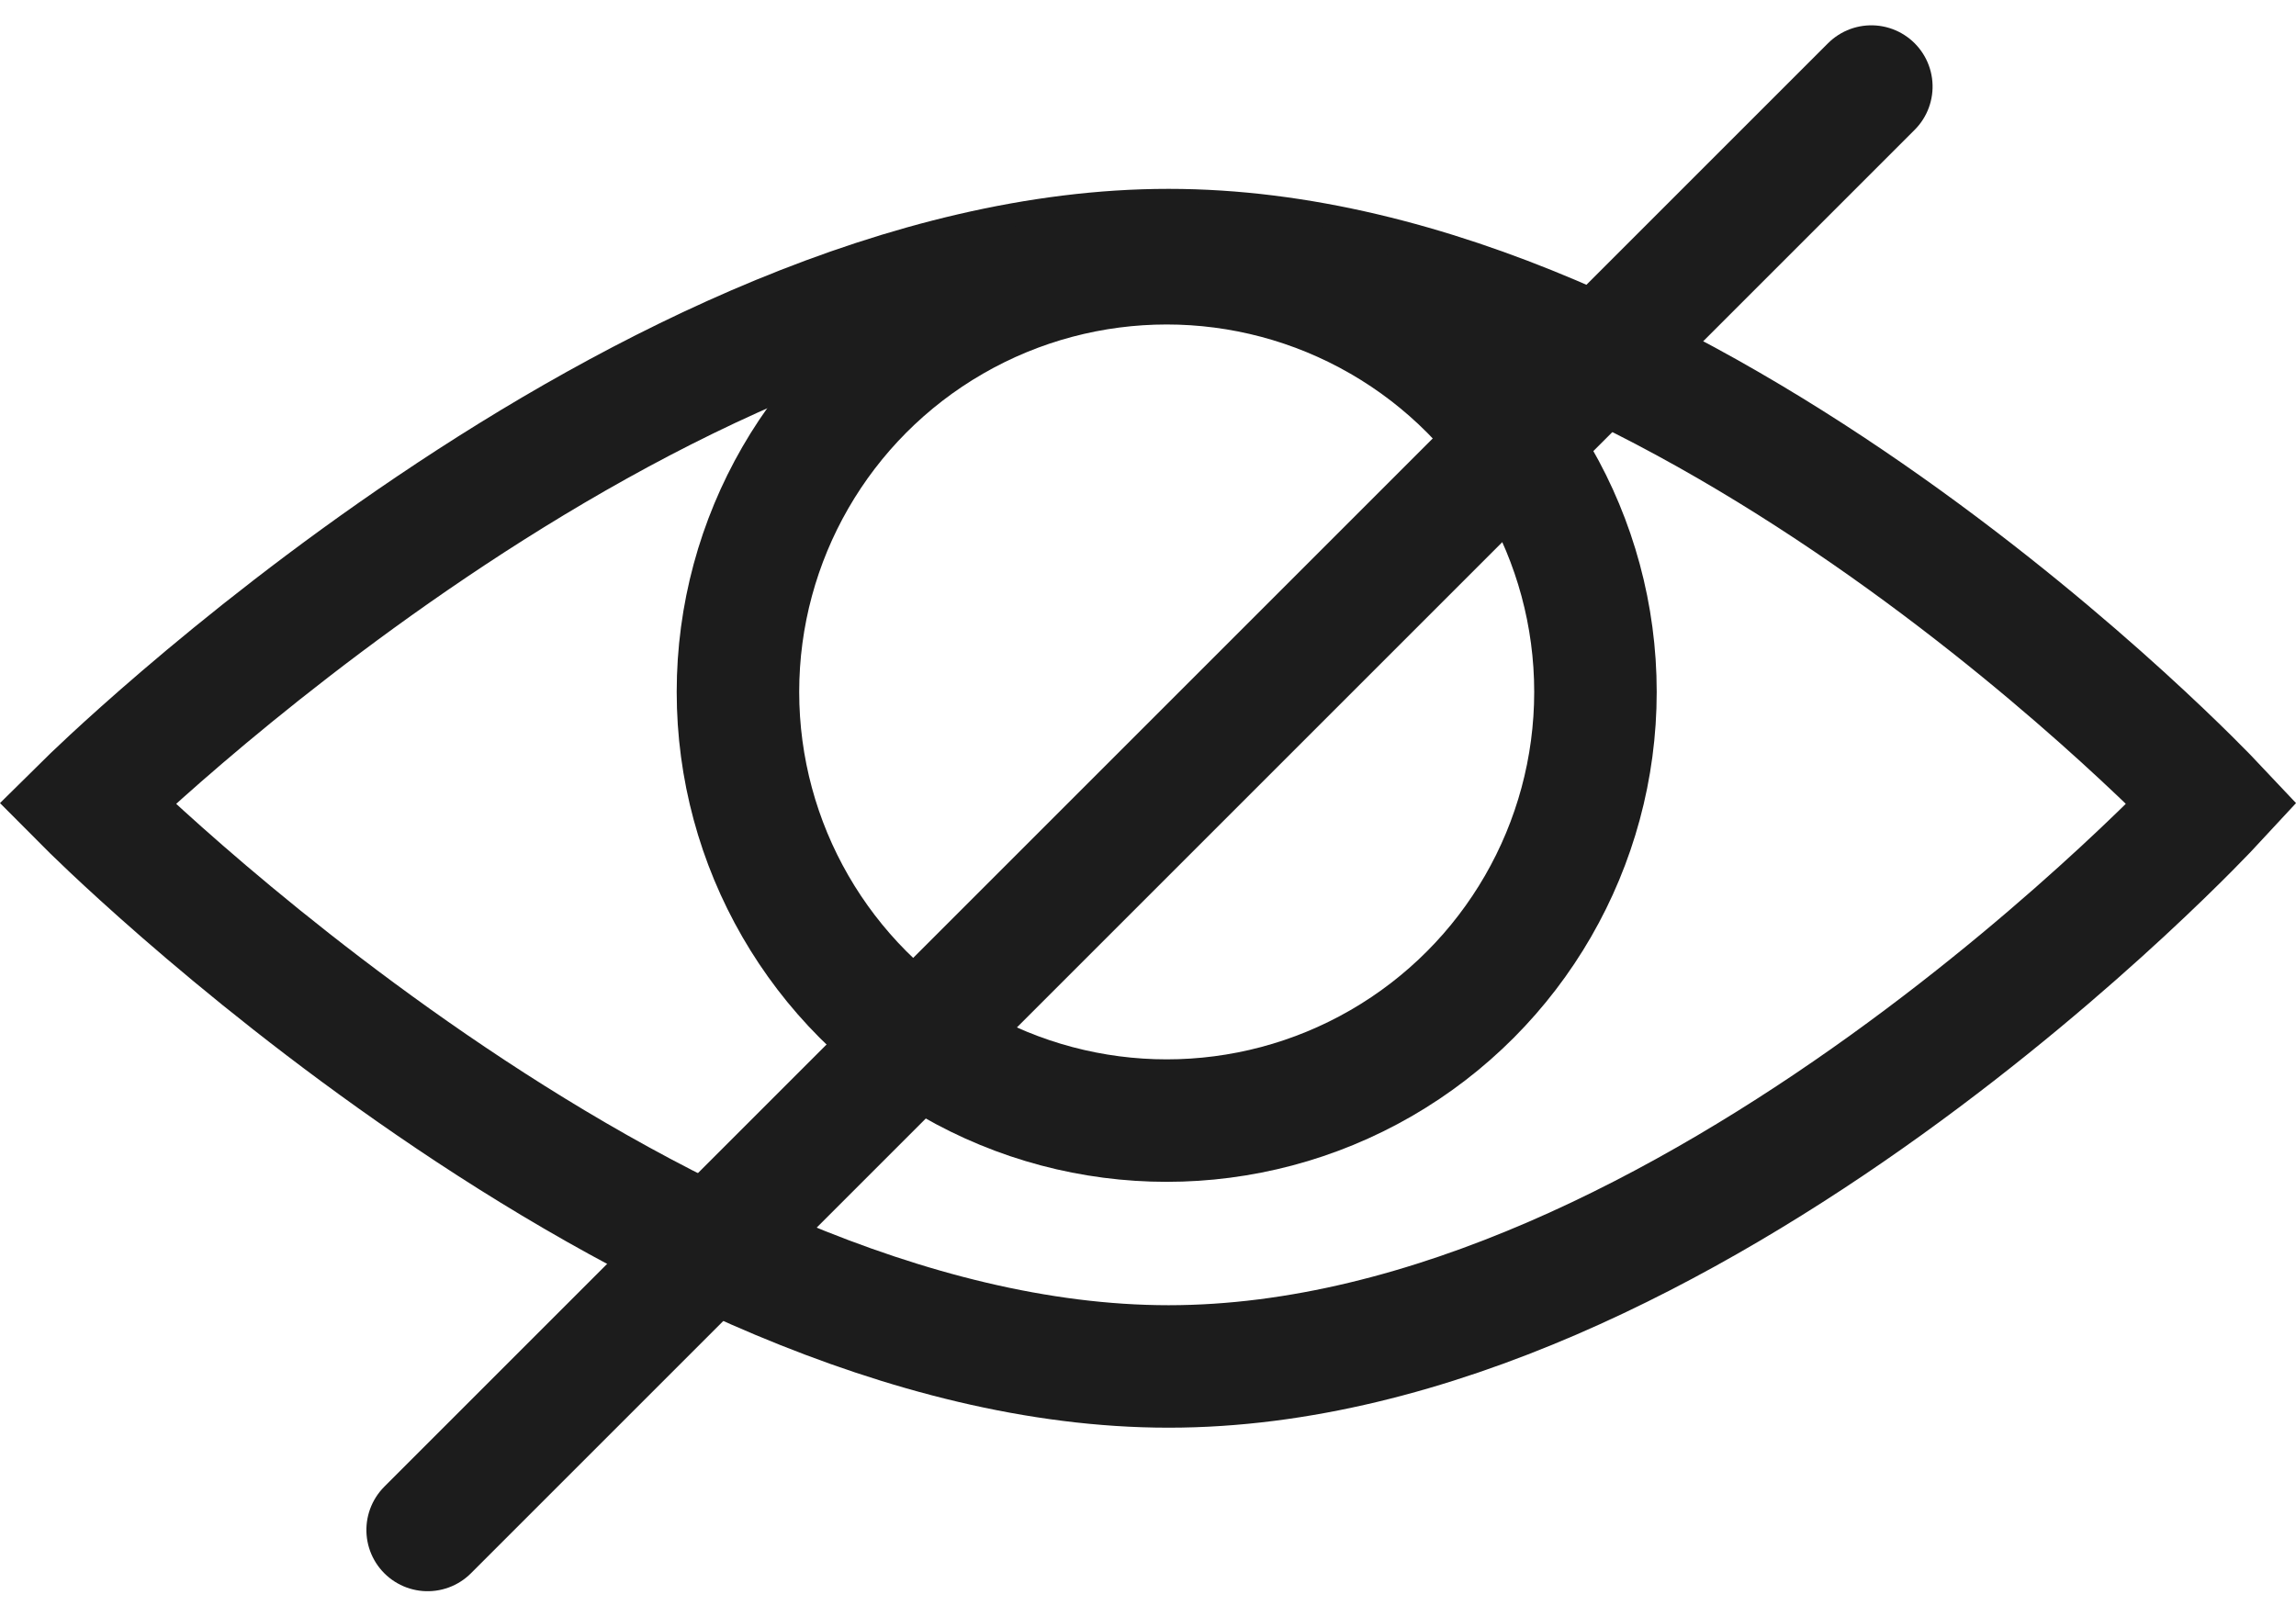 <svg xmlns="http://www.w3.org/2000/svg" width="28.114" height="19.799" viewBox="0 0 28.114 19.799">
  <g id="Close_eye" data-name="Close eye" transform="translate(-307.714 -442.526)">
    <path id="Path_375" data-name="Path 375" d="M-4956.224-288.634s6.854-6.777,13.247-6.777,12.779,6.777,12.779,6.777-6.386,6.895-12.779,6.895S-4956.224-288.634-4956.224-288.634Z" transform="translate(5265 741)" fill="none" stroke="#1c1c1c" stroke-linecap="round" stroke-width="1.5"/>
    <g id="Ellipse_91" data-name="Ellipse 91" transform="translate(316 445)" fill="none" stroke="#1c1c1c" stroke-linecap="round" stroke-width="1.5">
      <circle cx="6" cy="6" r="6" stroke="none"/>
      <circle cx="6" cy="6" r="5.25" fill="none"/>
    </g>
    <line id="Line_263" data-name="Line 263" y2="25" transform="translate(330.628 443.586) rotate(45)" fill="none" stroke="#1c1c1c" stroke-linecap="round" stroke-width="1.5"/>
  </g>
</svg>
